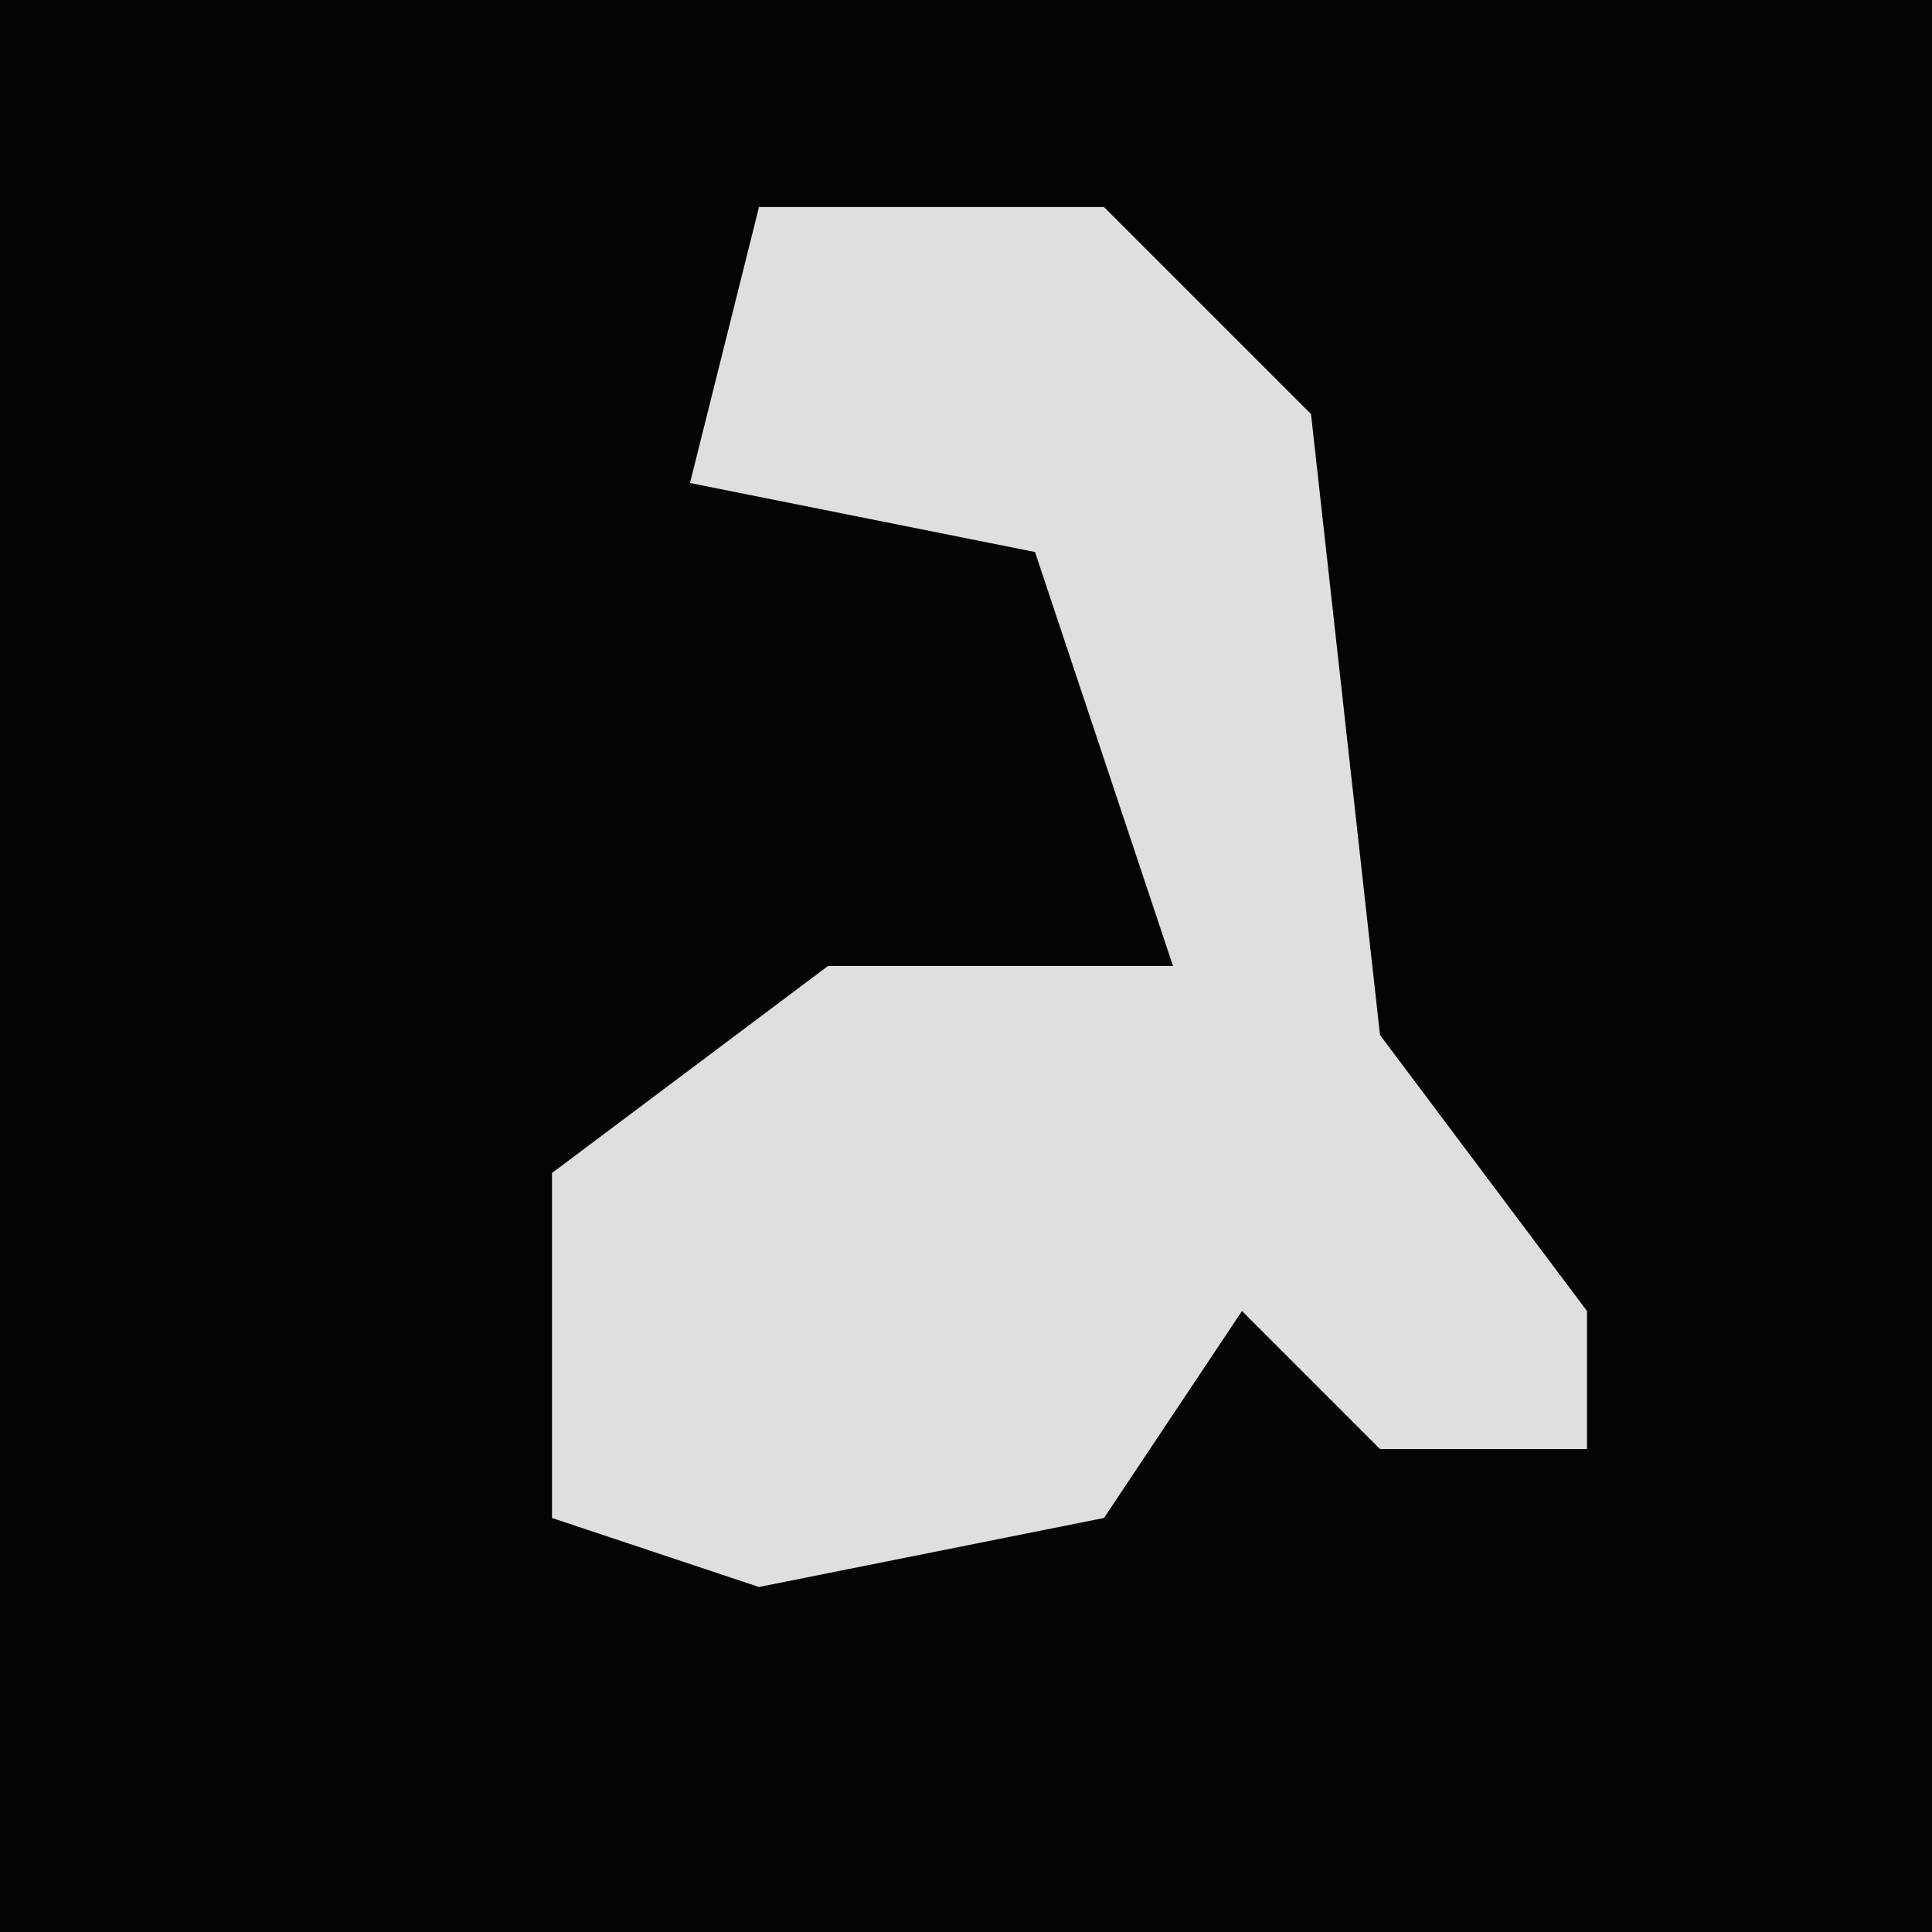 <?xml version="1.0" encoding="UTF-8"?>
<svg version="1.1" xmlns="http://www.w3.org/2000/svg" width="28" height="28">
<path d="M0,0 L28,0 L28,28 L0,28 Z " fill="#040404" transform="translate(0,0)"/>
<path d="M0,0 L5,0 L8,3 L9,12 L12,16 L12,18 L9,18 L7,16 L5,19 L0,20 L-3,19 L-3,14 L1,11 L6,11 L4,5 L-1,4 Z " fill="#DFDFDF" transform="translate(11,3)"/>
</svg>
